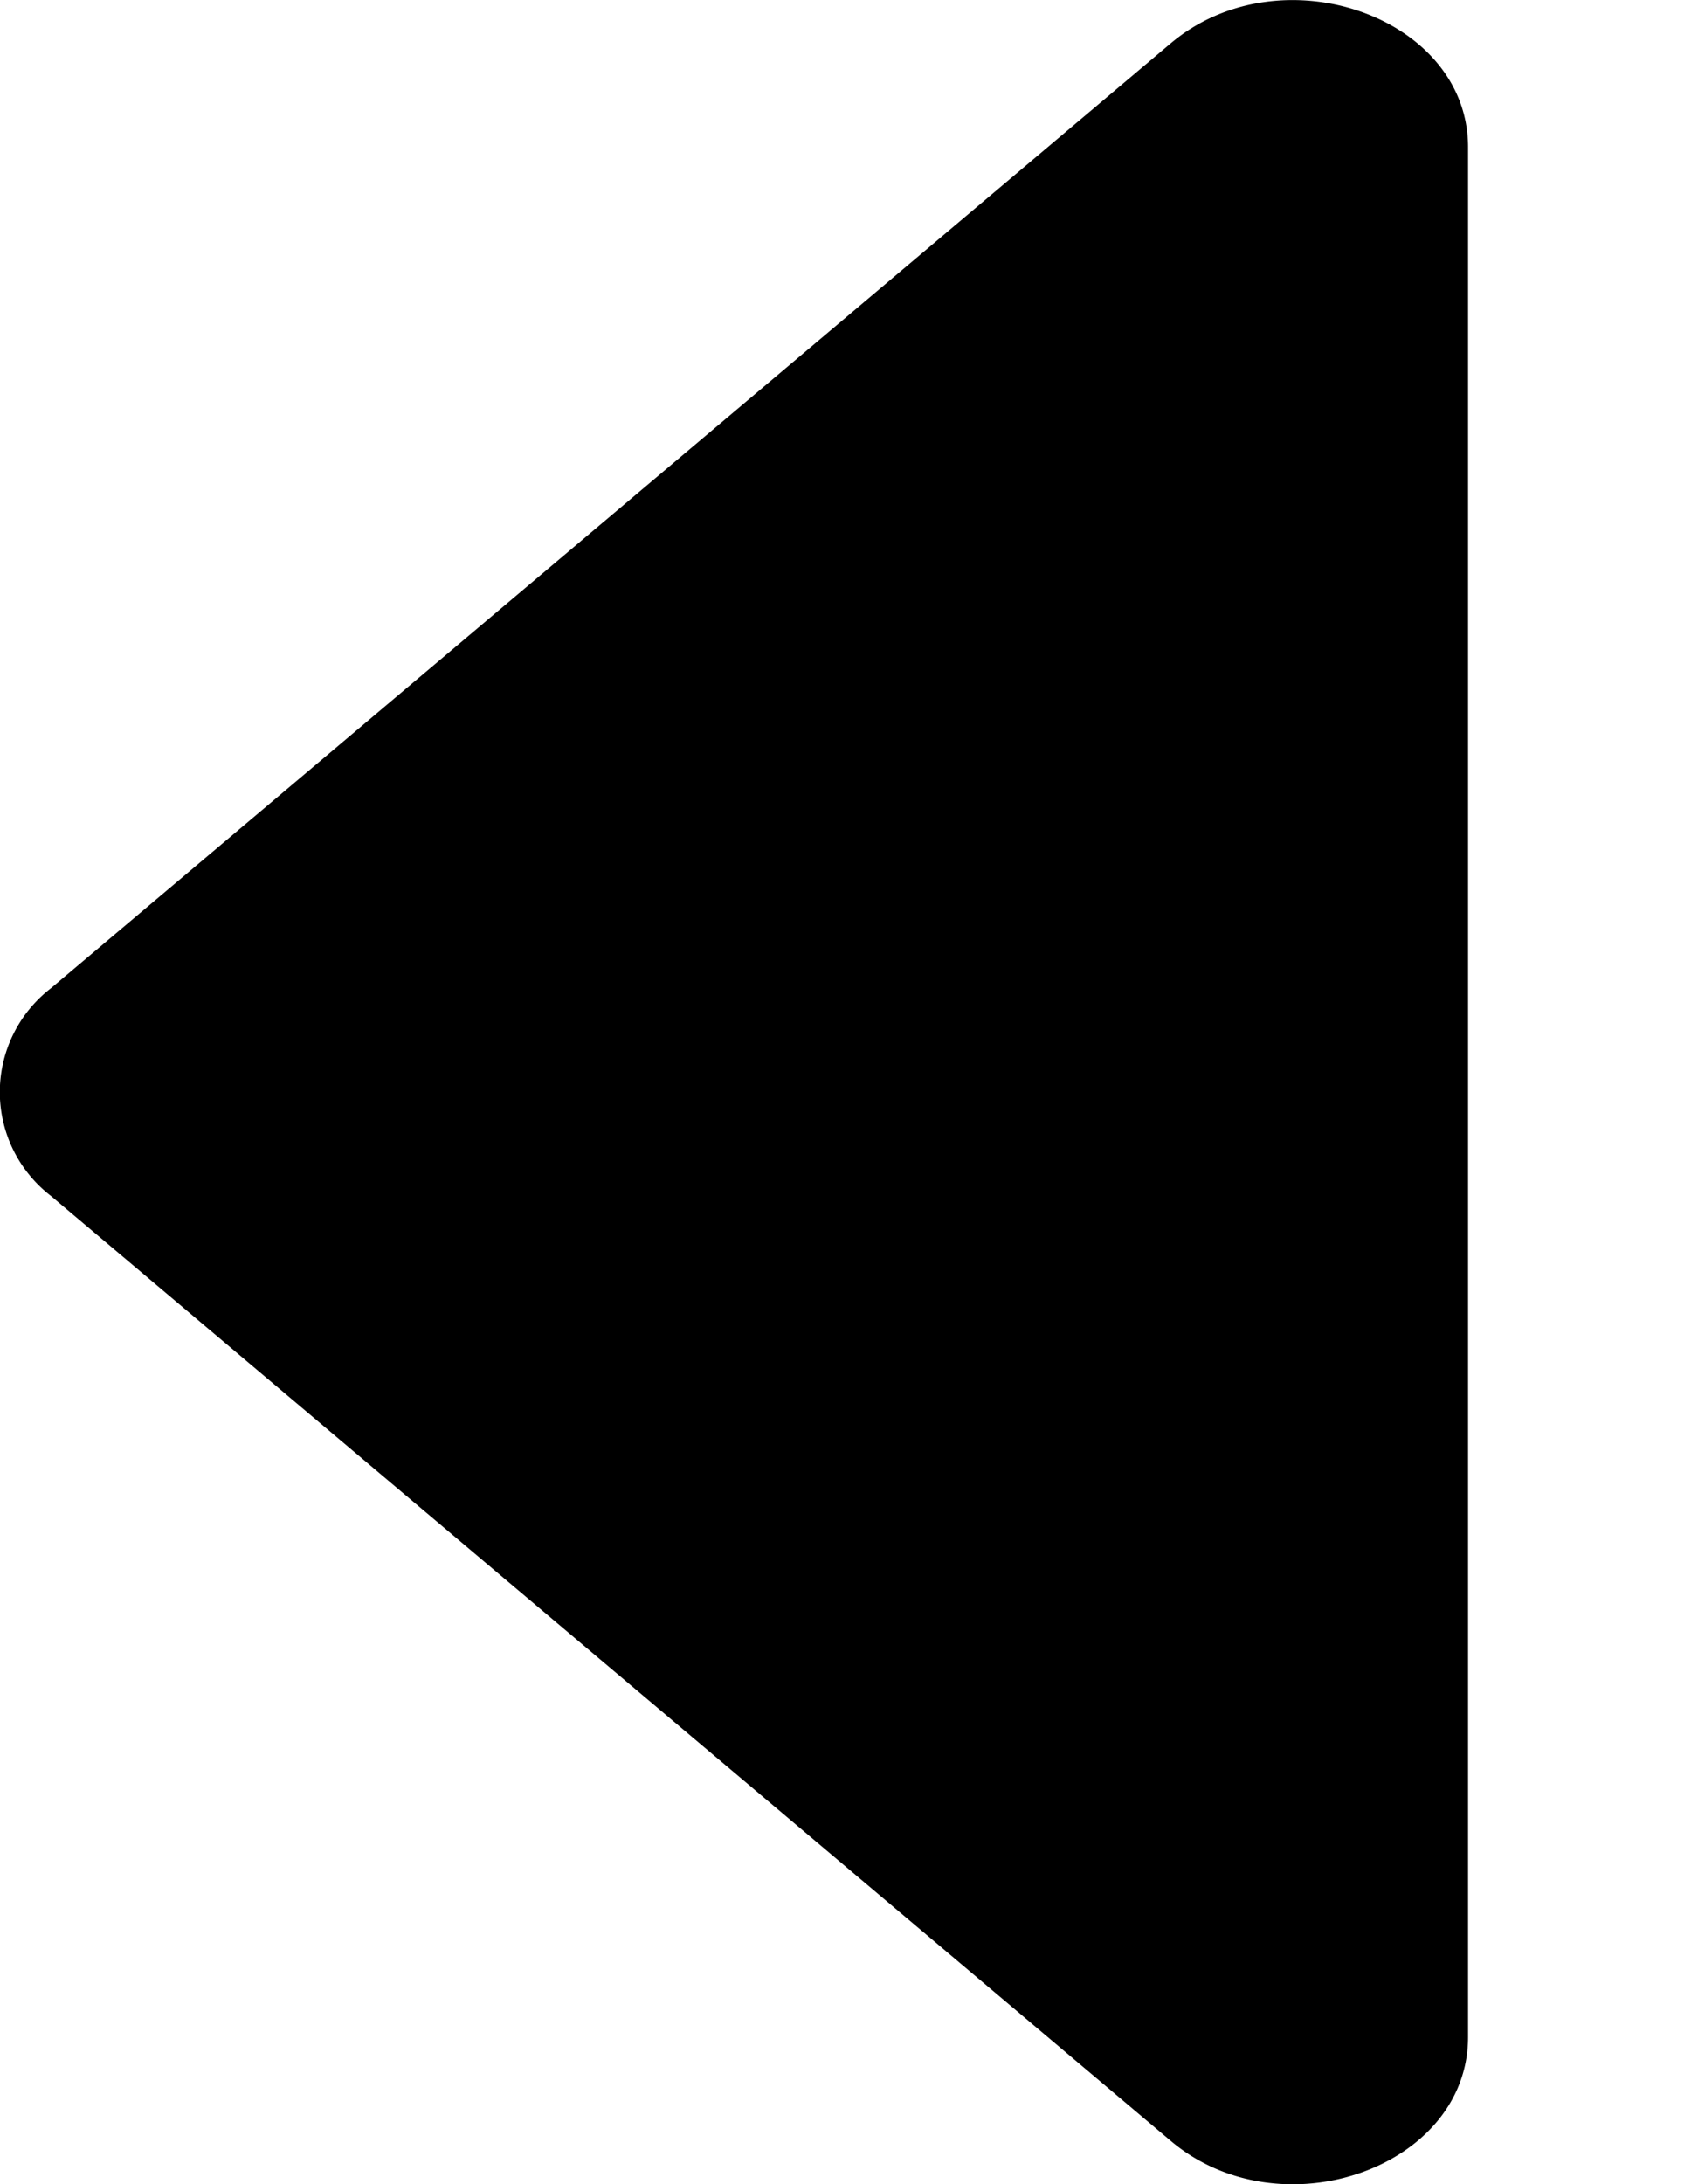 <svg width="7" height="9" fill="none" xmlns="http://www.w3.org/2000/svg"><path d="M6.052.606v7.788c0 .539-.773.809-1.225.428L.21 4.928a.54.54 0 010-.856L4.827.178c.452-.38 1.225-.11 1.225.428z" fill="#000"/></svg>